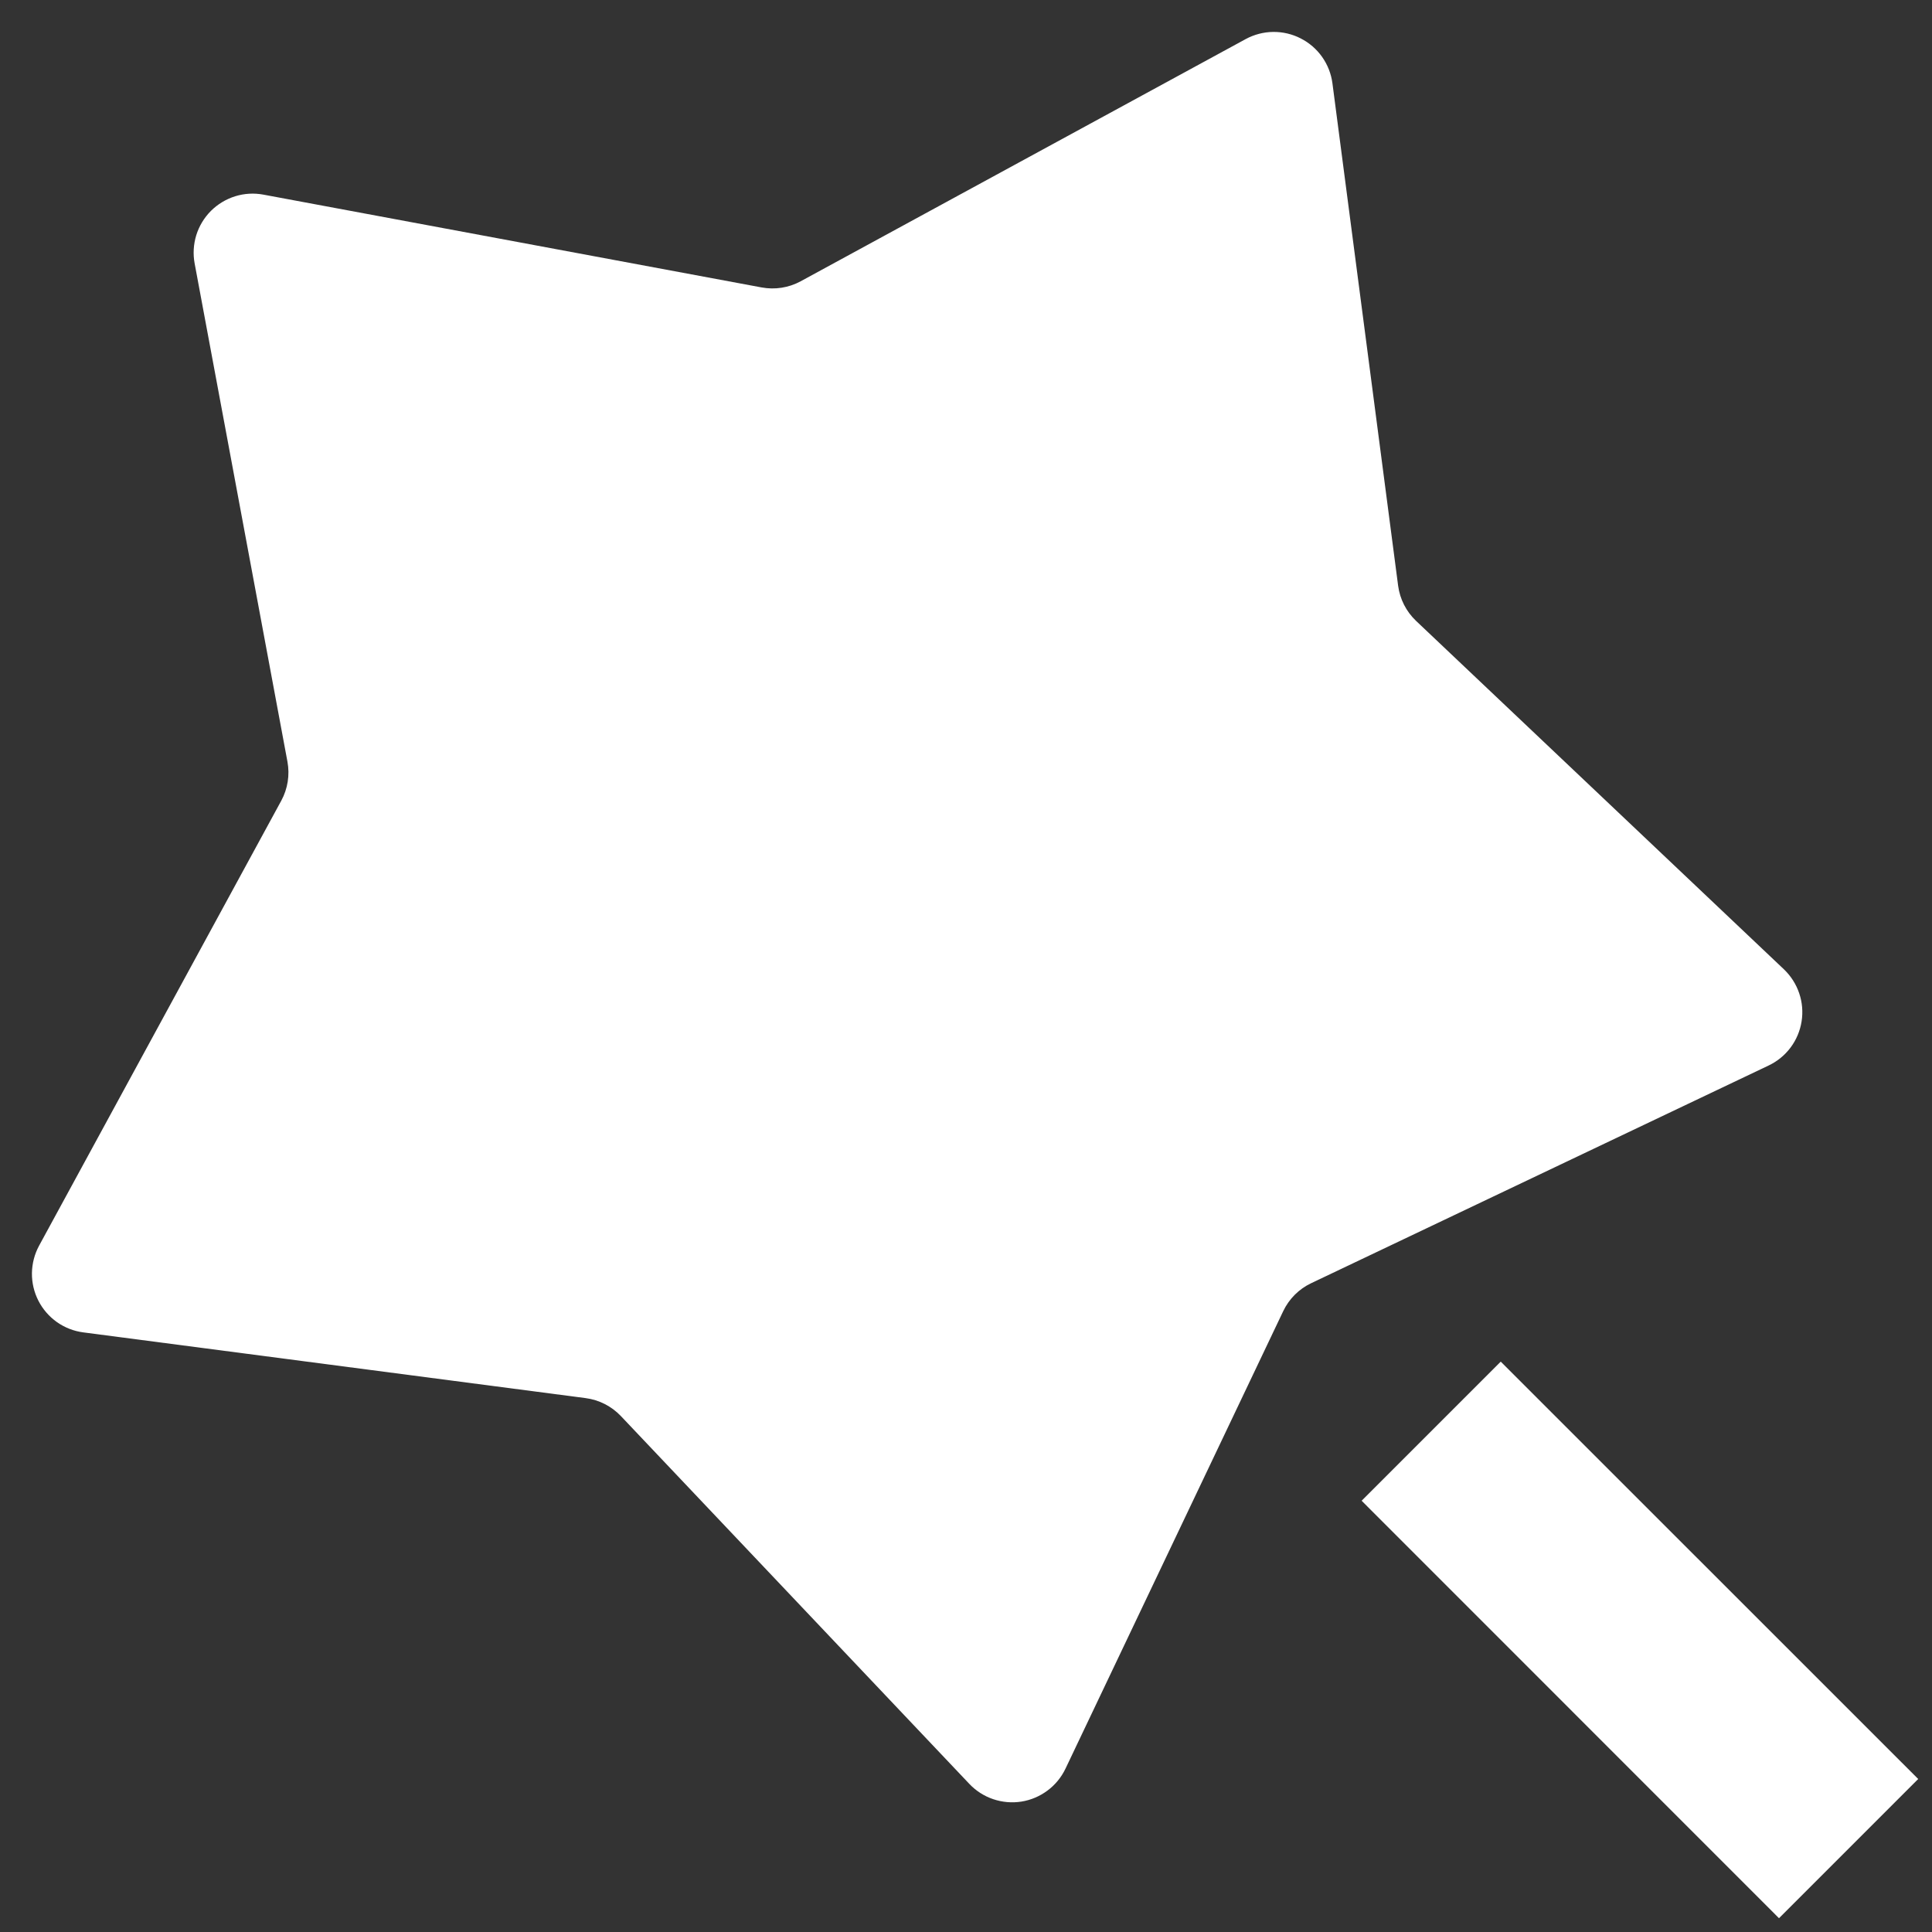 <svg width="36" height="36" viewBox="0 0 36 36" fill="none" xmlns="http://www.w3.org/2000/svg">
<rect x="0" y="0" width="36" height="36" fill="#333333" stroke="none"/>
<path d="M23.911 24.431L19.854 32.956C19.777 33.117 19.662 33.258 19.519 33.364C19.376 33.471 19.209 33.542 19.033 33.57C18.857 33.598 18.676 33.582 18.507 33.525C18.338 33.468 18.185 33.37 18.062 33.24L11.569 26.386C11.395 26.203 11.164 26.085 10.914 26.052L1.552 24.827C1.375 24.804 1.206 24.738 1.06 24.635C0.915 24.532 0.796 24.395 0.715 24.236C0.634 24.077 0.593 23.901 0.595 23.723C0.598 23.544 0.643 23.369 0.728 23.212L5.242 14.918C5.362 14.696 5.402 14.44 5.356 14.192L3.627 4.91C3.594 4.734 3.605 4.553 3.657 4.383C3.71 4.212 3.804 4.057 3.93 3.93C4.057 3.804 4.212 3.71 4.383 3.657C4.553 3.604 4.734 3.594 4.91 3.627L14.192 5.356C14.44 5.402 14.697 5.362 14.918 5.242L23.212 0.728C23.369 0.643 23.545 0.597 23.723 0.595C23.902 0.593 24.078 0.634 24.237 0.716C24.396 0.797 24.533 0.915 24.636 1.061C24.739 1.207 24.805 1.376 24.828 1.553L26.052 10.914C26.085 11.164 26.203 11.395 26.386 11.569L33.241 18.062C33.37 18.185 33.468 18.338 33.525 18.507C33.583 18.676 33.598 18.856 33.57 19.033C33.542 19.209 33.472 19.376 33.365 19.519C33.258 19.662 33.118 19.777 32.956 19.854L24.431 23.911C24.203 24.019 24.02 24.203 23.911 24.431ZM25.372 27.964L27.964 25.372L35.743 33.149L33.149 35.743L25.372 27.964Z" fill="white"/>
</svg>
